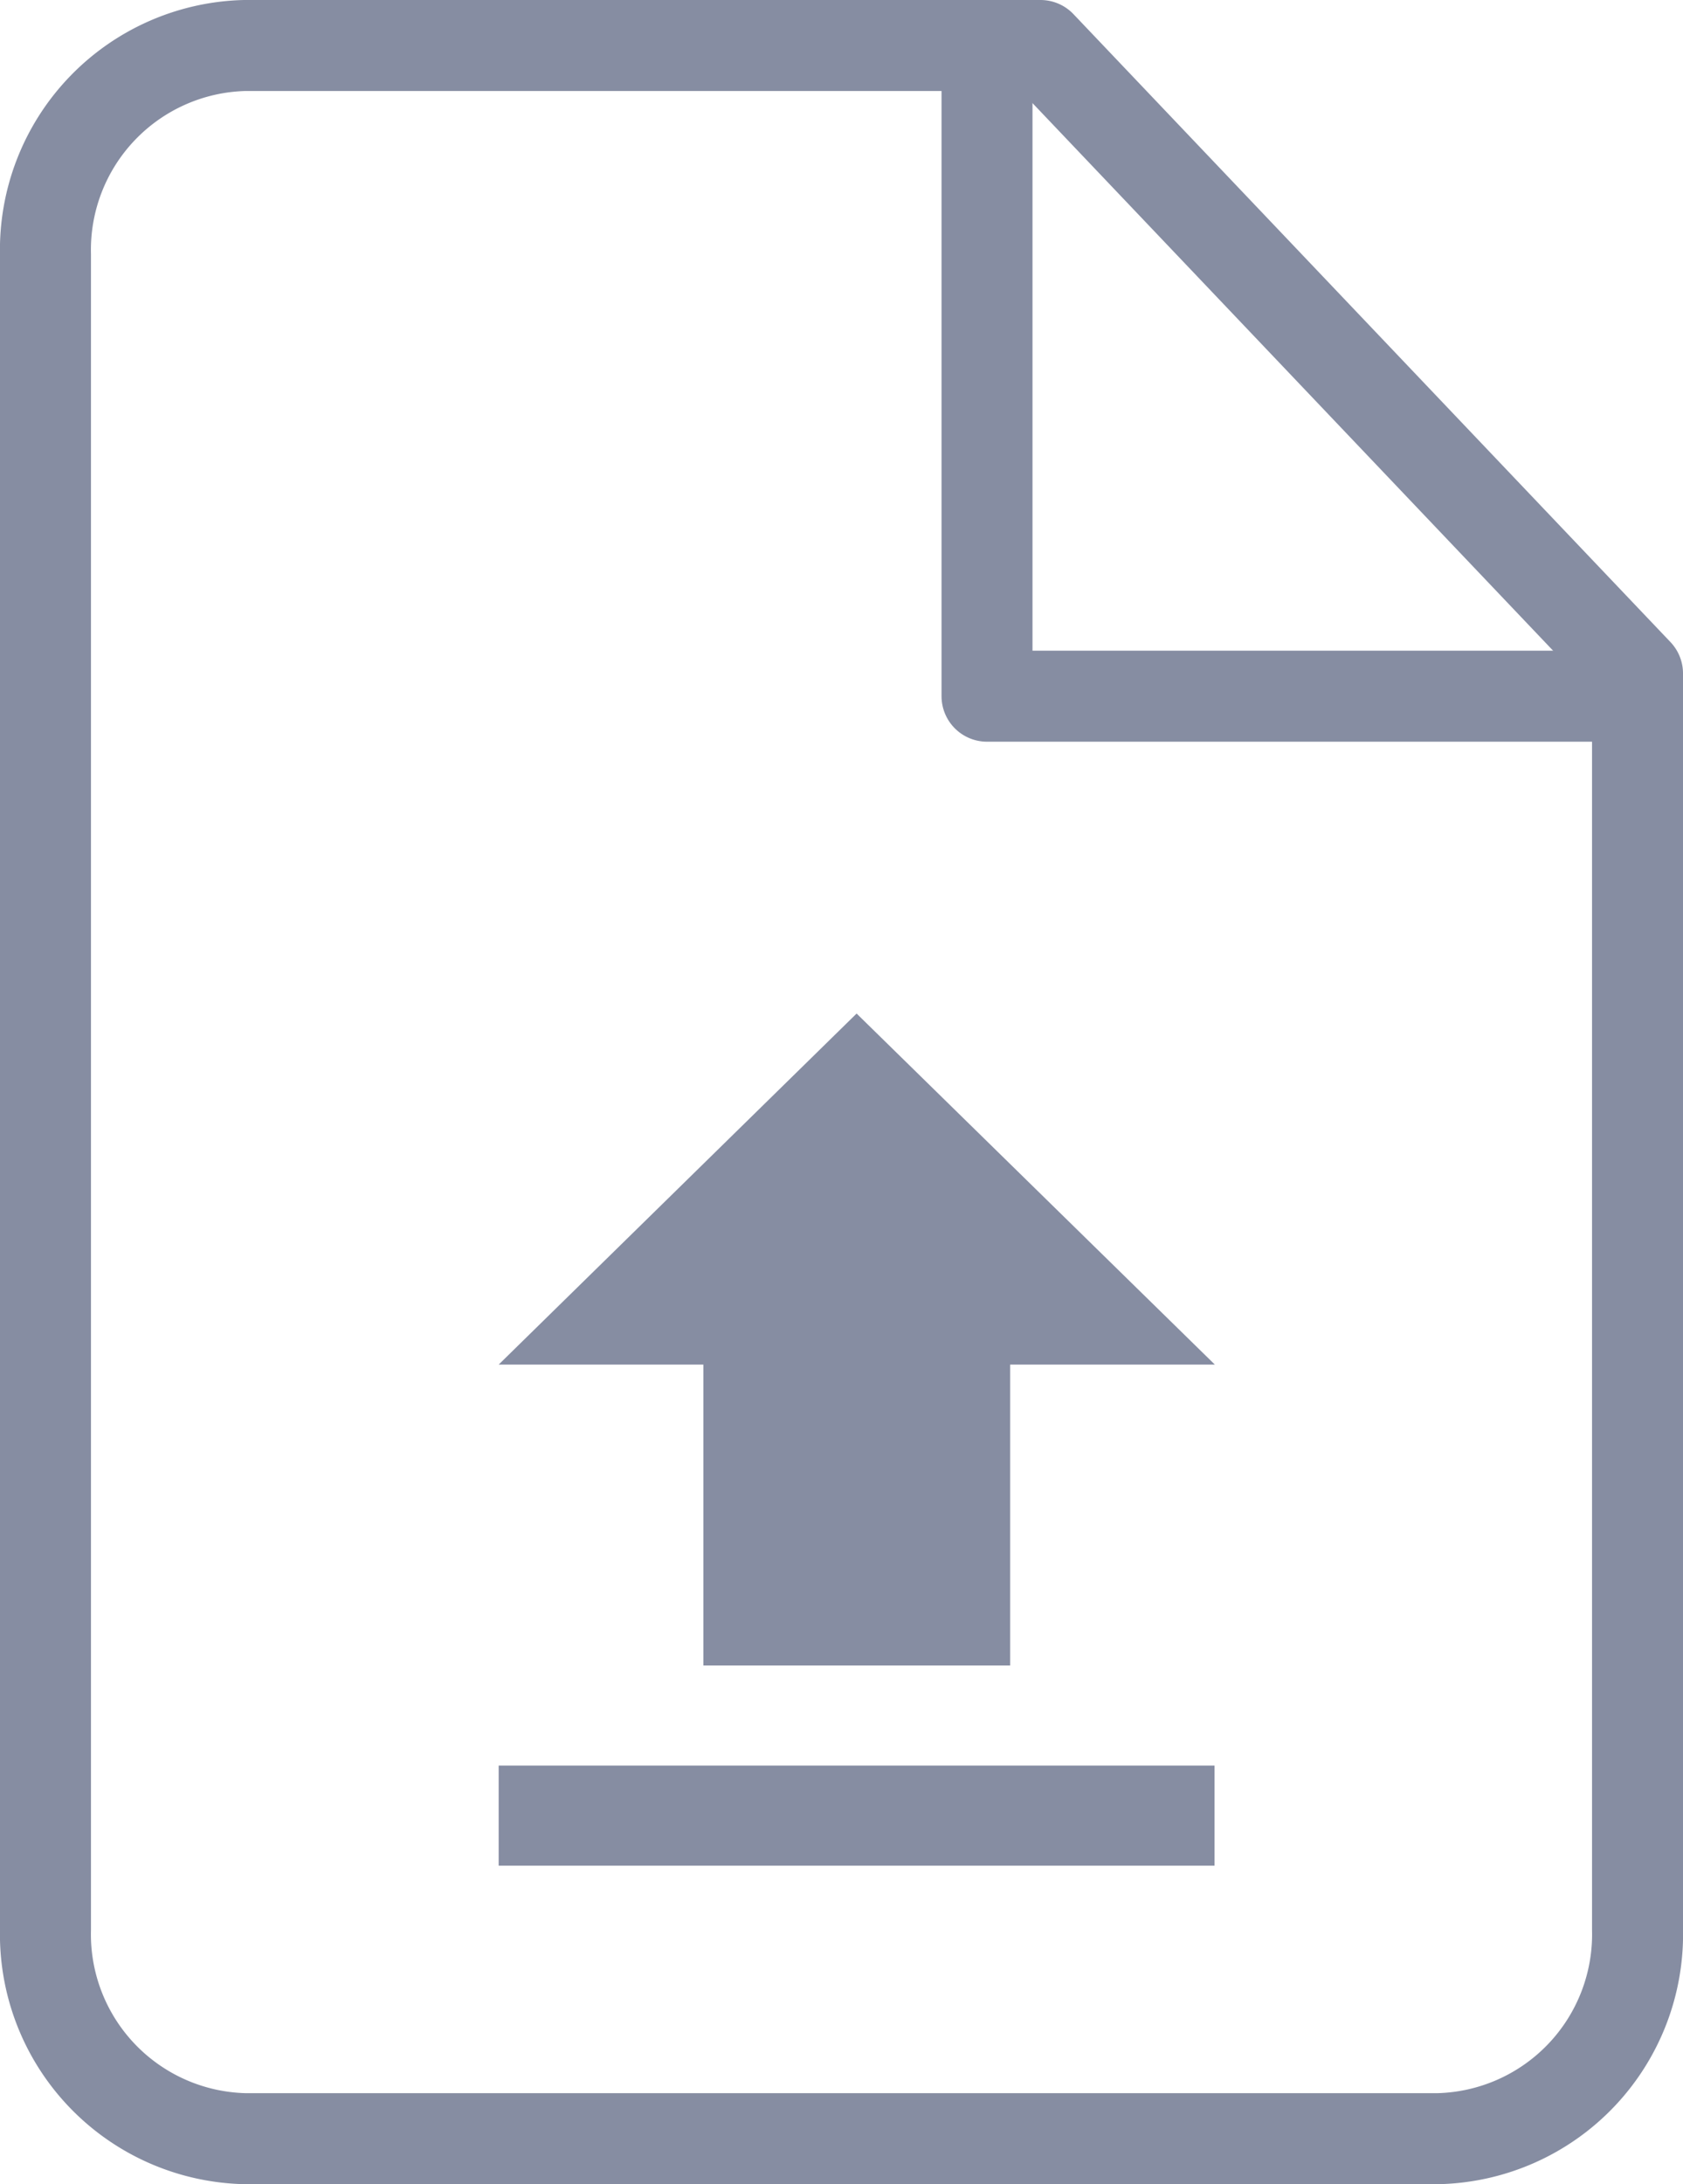  <svg xmlns="http://www.w3.org/2000/svg" width="37" height="48" viewBox="0 0 37 48">
  <g id="Group_175" data-name="Group 175" transform="translate(-1072 -467)">
    <g id="Icon_feather-file-text" data-name="Icon feather-file-text" transform="translate(1073 468)">
      <path class='upload1' id="Path_21" data-name="Path 21" d="M27.875,3h-17.5A4.492,4.492,0,0,0,6,7.6V44.4A4.492,4.492,0,0,0,10.375,49h26.25A4.492,4.492,0,0,0,41,44.4V16.8Z" transform="translate(-6 -3)" fill="none" stroke="#868da2" stroke-linecap="round" stroke-linejoin="round" stroke-width="2"/>
      <path class='upload2' id="Path_22" data-name="Path 22" d="M21,3V17.3H35.3" transform="translate(-0.301 -3)" fill="none" stroke="#868da2" stroke-linecap="round" stroke-linejoin="round" stroke-width="2"/>
    </g>
    <path class='upload3' id="Icon_material-file-upload" data-name="Icon material-file-upload" d="M12,18.827h6.745V12.215h4.5L15.369,4.5,7.5,12.215H12Zm-4.5,2.2H23.238v2.2H7.5Z" transform="translate(1075.463 484.774)" fill="#868da2"/>
  </g>
</svg> 
